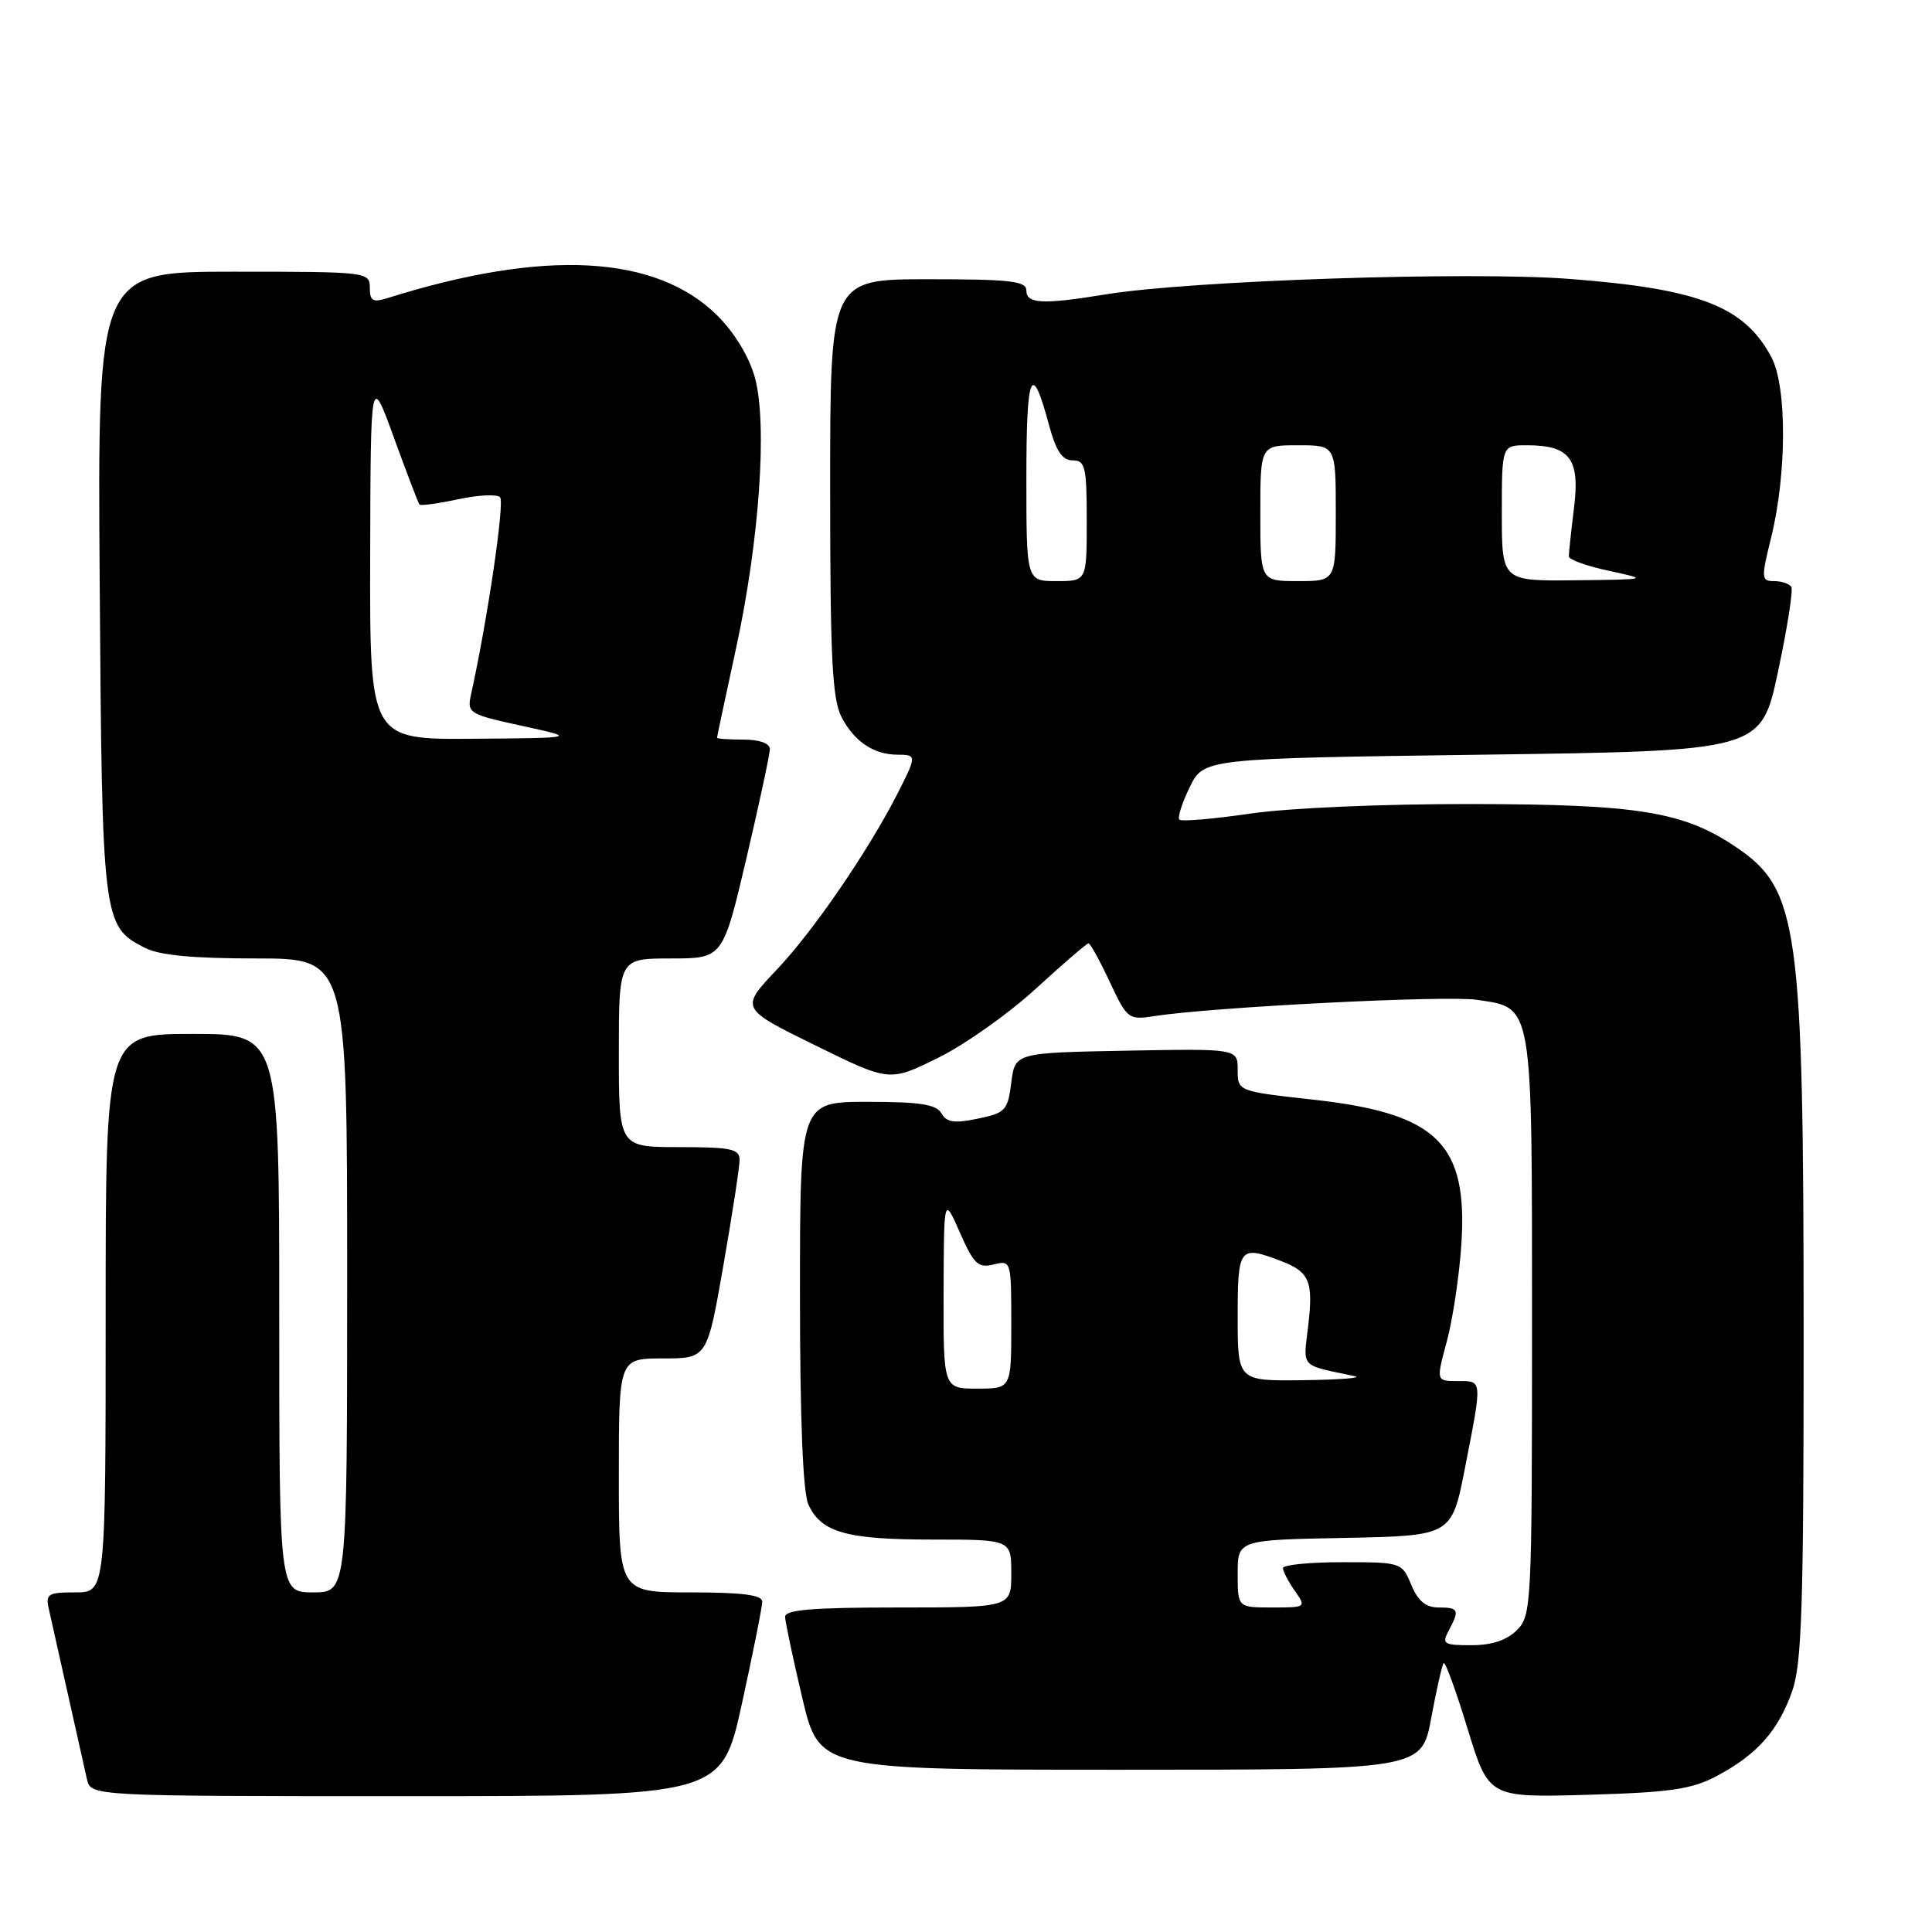 <?xml version="1.0" encoding="UTF-8" standalone="no"?>
<!DOCTYPE svg PUBLIC "-//W3C//DTD SVG 1.1//EN" "http://www.w3.org/Graphics/SVG/1.1/DTD/svg11.dtd" >
<svg xmlns="http://www.w3.org/2000/svg" xmlns:xlink="http://www.w3.org/1999/xlink" version="1.1" viewBox="0 0 256 256">
 <g >
 <path fill="currentColor"
d=" M 98.31 225.73 C 99.79 218.98 101.00 212.91 101.00 212.23 C 101.00 211.34 98.36 211.00 91.50 211.00 C 82.00 211.00 82.00 211.00 82.00 195.50 C 82.00 180.00 82.00 180.00 87.85 180.00 C 93.70 180.00 93.70 180.00 95.85 167.69 C 97.03 160.92 98.00 154.62 98.00 153.69 C 98.00 152.24 96.85 152.00 90.00 152.00 C 82.00 152.00 82.00 152.00 82.00 139.50 C 82.00 127.00 82.00 127.00 88.89 127.00 C 95.78 127.00 95.78 127.00 98.90 113.75 C 100.61 106.46 102.01 99.94 102.01 99.25 C 102.00 98.49 100.63 98.00 98.50 98.00 C 96.58 98.00 95.00 97.89 95.01 97.75 C 95.01 97.61 96.14 92.33 97.51 86.00 C 100.62 71.72 101.71 56.20 100.03 50.04 C 99.29 47.33 97.35 44.12 95.11 41.87 C 86.97 33.74 72.16 32.94 51.25 39.53 C 49.40 40.11 49.00 39.85 49.00 38.12 C 49.00 36.04 48.66 36.00 30.96 36.00 C 12.92 36.00 12.92 36.00 13.21 77.25 C 13.53 122.08 13.60 122.71 19.15 125.57 C 21.08 126.58 25.48 127.00 33.95 127.00 C 46.00 127.00 46.00 127.00 46.00 169.00 C 46.00 211.00 46.00 211.00 41.50 211.00 C 37.00 211.00 37.00 211.00 37.00 174.00 C 37.00 137.00 37.00 137.00 25.50 137.00 C 14.00 137.00 14.00 137.00 14.00 174.00 C 14.00 211.00 14.00 211.00 9.98 211.00 C 6.33 211.00 6.01 211.20 6.48 213.25 C 6.76 214.49 7.90 219.55 9.00 224.50 C 10.10 229.45 11.24 234.51 11.52 235.75 C 12.04 238.00 12.04 238.00 53.83 238.00 C 95.62 238.00 95.62 238.00 98.31 225.73 Z  M 227.50 235.32 C 232.82 232.49 235.61 229.35 237.47 224.10 C 238.75 220.45 239.00 212.84 238.99 176.62 C 238.98 122.61 238.32 117.82 230.01 112.23 C 223.06 107.54 217.08 106.57 195.00 106.54 C 183.24 106.52 170.72 107.06 165.64 107.81 C 160.76 108.52 156.55 108.88 156.28 108.61 C 156.00 108.34 156.62 106.40 157.64 104.31 C 159.50 100.50 159.50 100.50 196.43 100.00 C 233.35 99.50 233.35 99.50 235.59 89.02 C 236.82 83.25 237.62 78.19 237.36 77.77 C 237.10 77.34 236.07 77.00 235.07 77.00 C 233.37 77.00 233.35 76.65 234.68 71.25 C 236.77 62.78 236.79 51.22 234.72 47.33 C 231.13 40.59 225.18 38.28 208.00 36.96 C 194.78 35.94 157.68 37.17 146.50 39.01 C 138.17 40.37 136.00 40.27 136.00 38.50 C 136.00 37.24 133.89 37.00 123.00 37.00 C 110.00 37.00 110.00 37.00 110.00 64.55 C 110.00 87.17 110.27 92.62 111.51 95.02 C 113.18 98.25 115.79 100.00 118.93 100.00 C 121.48 100.00 121.48 100.13 118.93 105.15 C 115.02 112.79 107.81 123.33 102.94 128.47 C 98.07 133.62 98.07 133.62 107.96 138.48 C 117.85 143.35 117.85 143.35 124.26 140.19 C 127.79 138.46 133.63 134.33 137.24 131.02 C 140.85 127.71 144.00 125.00 144.23 125.00 C 144.47 125.00 145.73 127.29 147.04 130.09 C 149.36 135.05 149.53 135.17 152.96 134.64 C 160.63 133.44 191.66 131.87 195.69 132.48 C 203.19 133.60 203.00 132.47 203.00 175.72 C 203.00 212.67 202.93 214.07 201.00 216.00 C 199.66 217.34 197.67 218.00 194.96 218.00 C 191.29 218.00 191.02 217.83 191.96 216.07 C 193.43 213.32 193.29 213.00 190.62 213.00 C 188.92 213.00 187.89 212.14 187.00 210.00 C 185.77 207.03 185.69 207.00 177.88 207.00 C 173.55 207.00 170.00 207.35 170.00 207.78 C 170.00 208.21 170.70 209.56 171.56 210.78 C 173.10 212.98 173.07 213.00 168.56 213.00 C 164.00 213.00 164.00 213.00 164.00 208.53 C 164.00 204.05 164.00 204.05 178.18 203.78 C 192.36 203.50 192.36 203.50 194.12 194.50 C 196.43 182.67 196.46 183.00 193.15 183.00 C 190.29 183.00 190.29 183.00 191.71 177.75 C 192.49 174.86 193.35 169.12 193.63 165.00 C 194.54 151.52 190.49 147.54 174.00 145.71 C 164.00 144.60 164.00 144.60 164.00 141.77 C 164.00 138.95 164.00 138.95 149.25 139.22 C 134.50 139.50 134.50 139.50 134.00 143.46 C 133.54 147.14 133.22 147.48 129.55 148.23 C 126.45 148.88 125.43 148.72 124.75 147.53 C 124.09 146.34 121.93 146.00 114.95 146.00 C 106.00 146.00 106.00 146.00 106.00 171.45 C 106.00 187.98 106.39 197.76 107.11 199.34 C 108.80 203.06 112.14 204.00 123.55 204.00 C 134.00 204.00 134.00 204.00 134.00 208.50 C 134.00 213.00 134.00 213.00 119.00 213.00 C 107.65 213.00 104.01 213.30 104.03 214.25 C 104.05 214.94 105.08 219.78 106.31 225.00 C 108.55 234.50 108.55 234.50 148.47 234.50 C 188.38 234.50 188.38 234.50 189.65 227.62 C 190.35 223.84 191.09 220.57 191.30 220.37 C 191.51 220.16 192.94 224.08 194.47 229.09 C 197.26 238.19 197.26 238.19 210.38 237.82 C 221.36 237.50 224.15 237.10 227.50 235.32 Z  M 49.05 73.75 C 49.11 49.50 49.11 49.50 52.20 58.00 C 53.90 62.67 55.42 66.66 55.58 66.85 C 55.73 67.04 58.03 66.73 60.68 66.16 C 63.33 65.59 65.84 65.46 66.26 65.88 C 66.90 66.50 64.59 82.19 62.41 92.04 C 61.87 94.49 62.13 94.65 69.17 96.18 C 76.50 97.78 76.50 97.78 62.75 97.89 C 49.00 98.00 49.00 98.00 49.05 73.75 Z  M 125.03 171.25 C 125.07 158.50 125.07 158.50 127.19 163.32 C 129.04 167.52 129.62 168.06 131.66 167.55 C 133.98 166.97 134.00 167.05 134.00 175.48 C 134.00 184.00 134.00 184.00 129.50 184.00 C 125.00 184.00 125.00 184.00 125.03 171.25 Z  M 164.00 174.50 C 164.00 165.28 164.22 164.99 169.66 167.06 C 173.53 168.53 174.04 169.72 173.34 175.70 C 172.68 181.36 172.16 180.79 179.50 182.35 C 180.60 182.58 177.56 182.82 172.75 182.88 C 164.00 183.00 164.00 183.00 164.00 174.50 Z  M 136.00 63.30 C 136.00 49.34 136.69 47.72 138.98 56.25 C 139.93 59.77 140.74 61.00 142.13 61.00 C 143.80 61.00 144.00 61.85 144.00 69.00 C 144.00 77.00 144.00 77.00 140.00 77.00 C 136.00 77.00 136.00 77.00 136.00 63.30 Z  M 167.00 68.00 C 167.00 59.00 167.00 59.00 172.00 59.00 C 177.00 59.00 177.00 59.00 177.00 68.00 C 177.00 77.00 177.00 77.00 172.00 77.00 C 167.00 77.00 167.00 77.00 167.00 68.00 Z  M 199.00 68.00 C 199.00 59.00 199.00 59.00 202.31 59.00 C 208.04 59.00 209.38 60.79 208.56 67.33 C 208.18 70.44 207.87 73.32 207.88 73.74 C 207.89 74.16 210.28 75.01 213.20 75.64 C 218.50 76.78 218.50 76.78 208.75 76.89 C 199.00 77.00 199.00 77.00 199.00 68.00 Z "/>
</g>
</svg>